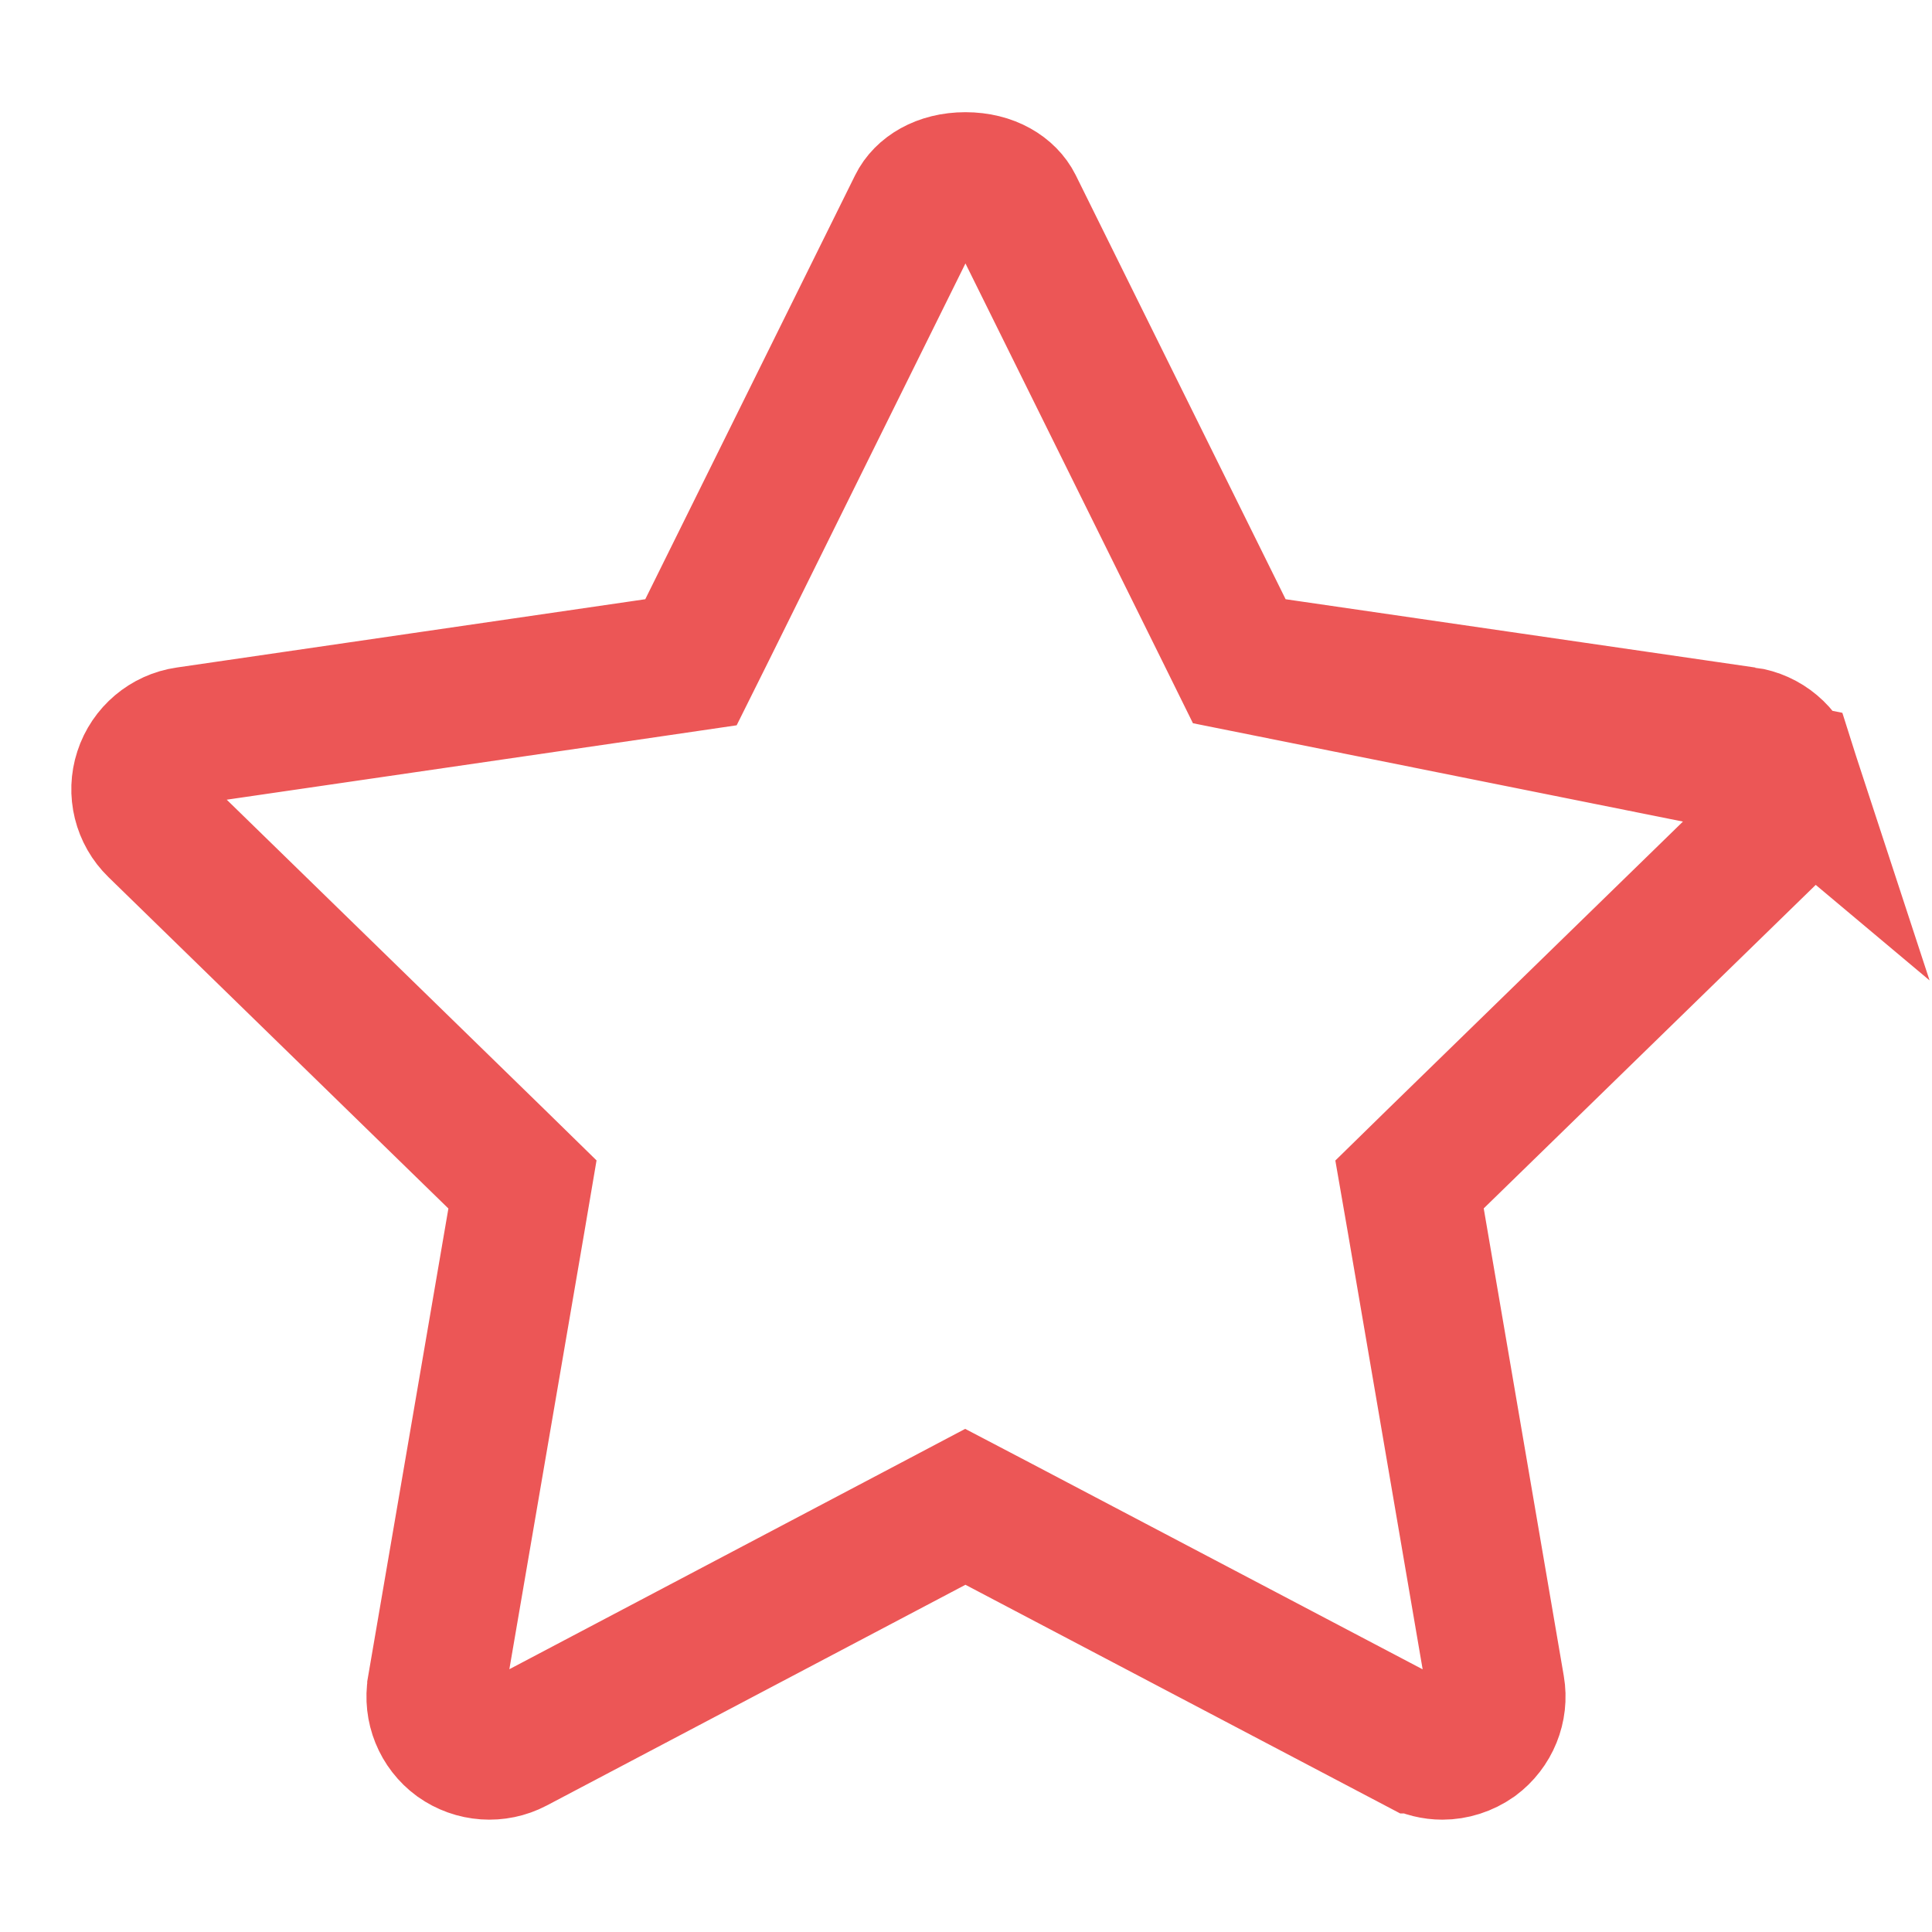 <svg width="14" height="14" viewBox="0 0 14 14" fill="none" xmlns="http://www.w3.org/2000/svg">
<path d="M8.984 4.799L8.868 4.564L7.347 1.491C7.3 1.397 7.179 1.313 6.996 1.313C6.813 1.313 6.691 1.397 6.645 1.491C6.645 1.491 6.645 1.491 6.645 1.491L5.124 4.564L5.007 4.799L4.748 4.837L1.352 5.332C1.352 5.332 1.352 5.332 1.352 5.332C1.352 5.332 1.352 5.332 1.352 5.332C1.205 5.353 1.082 5.457 1.036 5.599L1.036 5.599C0.99 5.739 1.028 5.894 1.135 5.998L1.135 5.998L3.598 8.399L3.786 8.583L3.742 8.842L3.161 12.228C3.161 12.229 3.161 12.229 3.161 12.229C3.136 12.376 3.196 12.524 3.316 12.612C3.438 12.699 3.598 12.71 3.729 12.641C3.729 12.641 3.729 12.641 3.729 12.641L6.762 11.042L6.995 10.919L7.228 11.041L10.27 12.641L10.271 12.641C10.328 12.671 10.39 12.686 10.452 12.686C10.531 12.686 10.613 12.661 10.684 12.611C10.804 12.522 10.864 12.374 10.839 12.229C10.839 12.229 10.839 12.229 10.839 12.229L10.259 8.842L10.214 8.583L10.402 8.399L12.866 5.998L12.866 5.998C12.972 5.895 13.011 5.74 12.965 5.598L8.984 4.799ZM8.984 4.799L9.244 4.837M8.984 4.799L9.244 4.837M9.244 4.837L12.648 5.332M9.244 4.837L12.648 5.332M12.648 5.332C12.796 5.353 12.919 5.457 12.965 5.598L12.648 5.332Z" stroke="#EC5656"/>
</svg>
